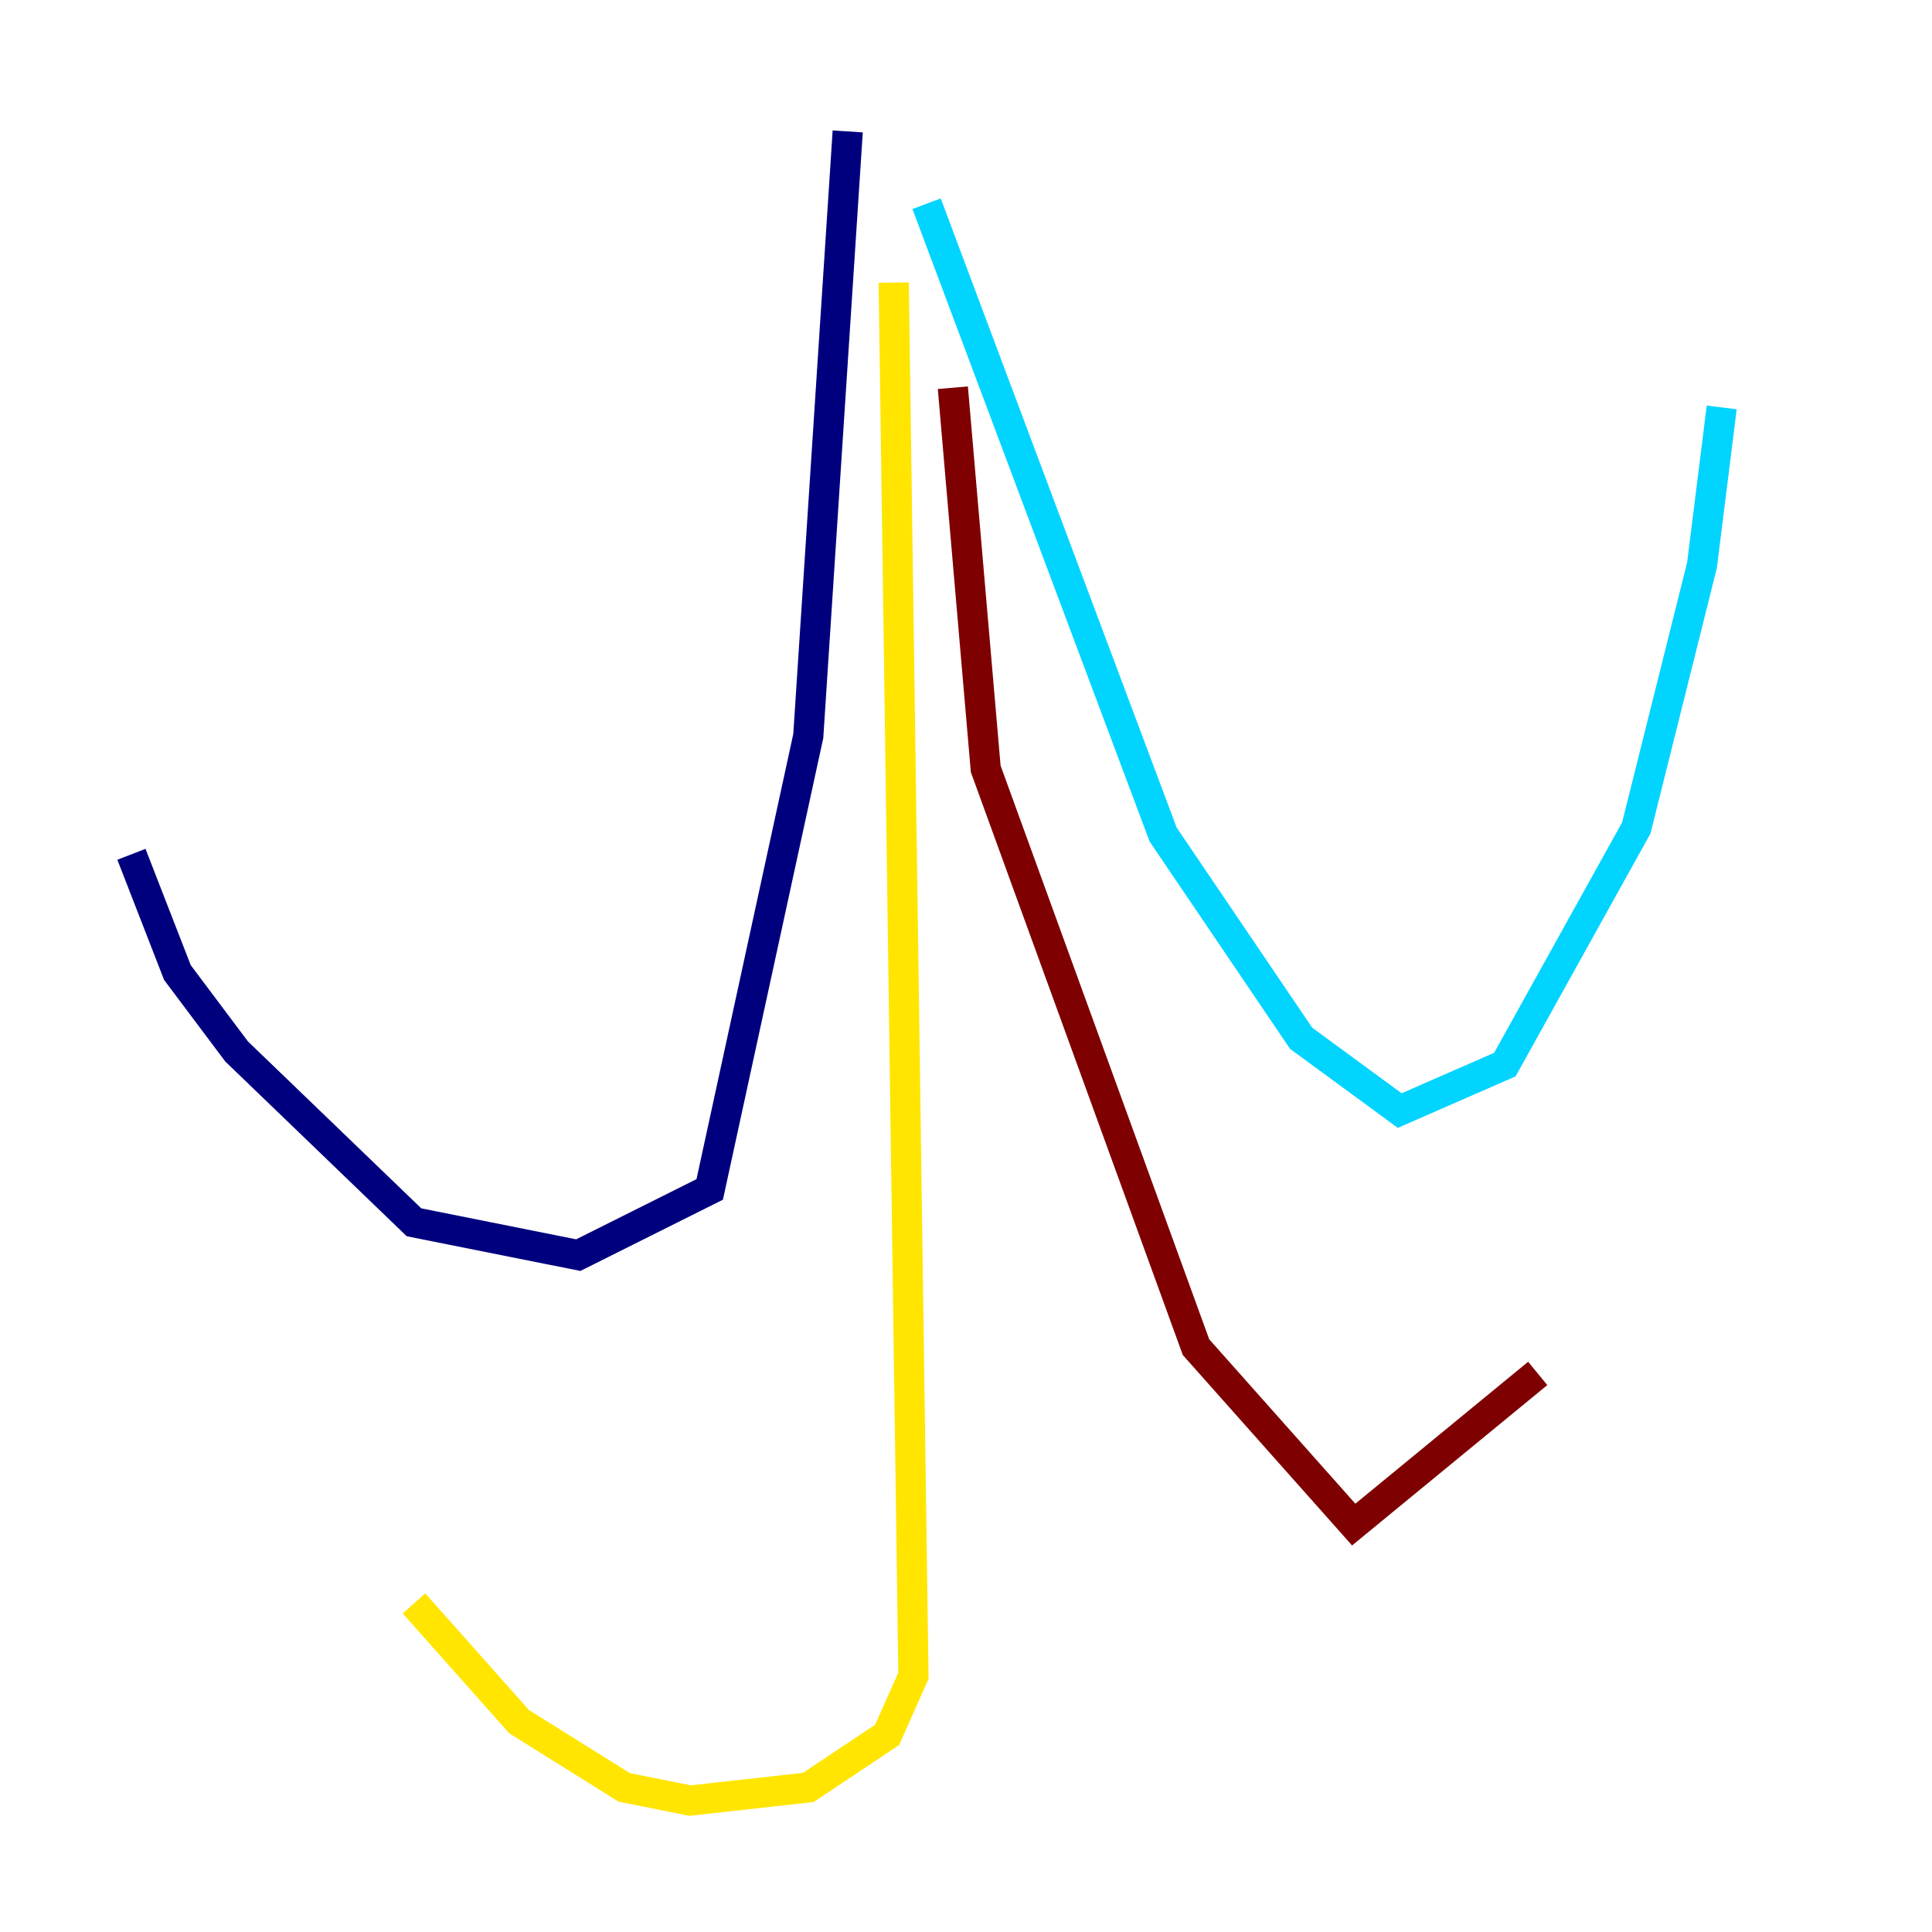 <?xml version="1.0" encoding="utf-8" ?>
<svg baseProfile="tiny" height="128" version="1.2" viewBox="0,0,128,128" width="128" xmlns="http://www.w3.org/2000/svg" xmlns:ev="http://www.w3.org/2001/xml-events" xmlns:xlink="http://www.w3.org/1999/xlink"><defs /><polyline fill="none" points="56.163,8.707 53.551,48.762 47.02,78.803 38.313,83.156 27.429,80.98 15.674,69.66 11.755,64.435 8.707,56.599" stroke="#00007f" stroke-width="2" /><polyline fill="none" points="61.388,13.497 77.061,55.292 86.204,68.789 92.735,73.578 99.701,70.531 108.408,54.857 112.762,37.442 114.068,26.993" stroke="#00d4ff" stroke-width="2" /><polyline fill="none" points="59.211,18.721 60.517,111.02 58.776,114.939 53.551,118.422 45.714,119.293 41.361,118.422 34.395,114.068 27.429,106.231" stroke="#ffe500" stroke-width="2" /><polyline fill="none" points="63.129,25.687 65.306,50.939 79.238,89.252 89.687,101.007 101.878,90.993" stroke="#7f0000" stroke-width="2" /></svg>